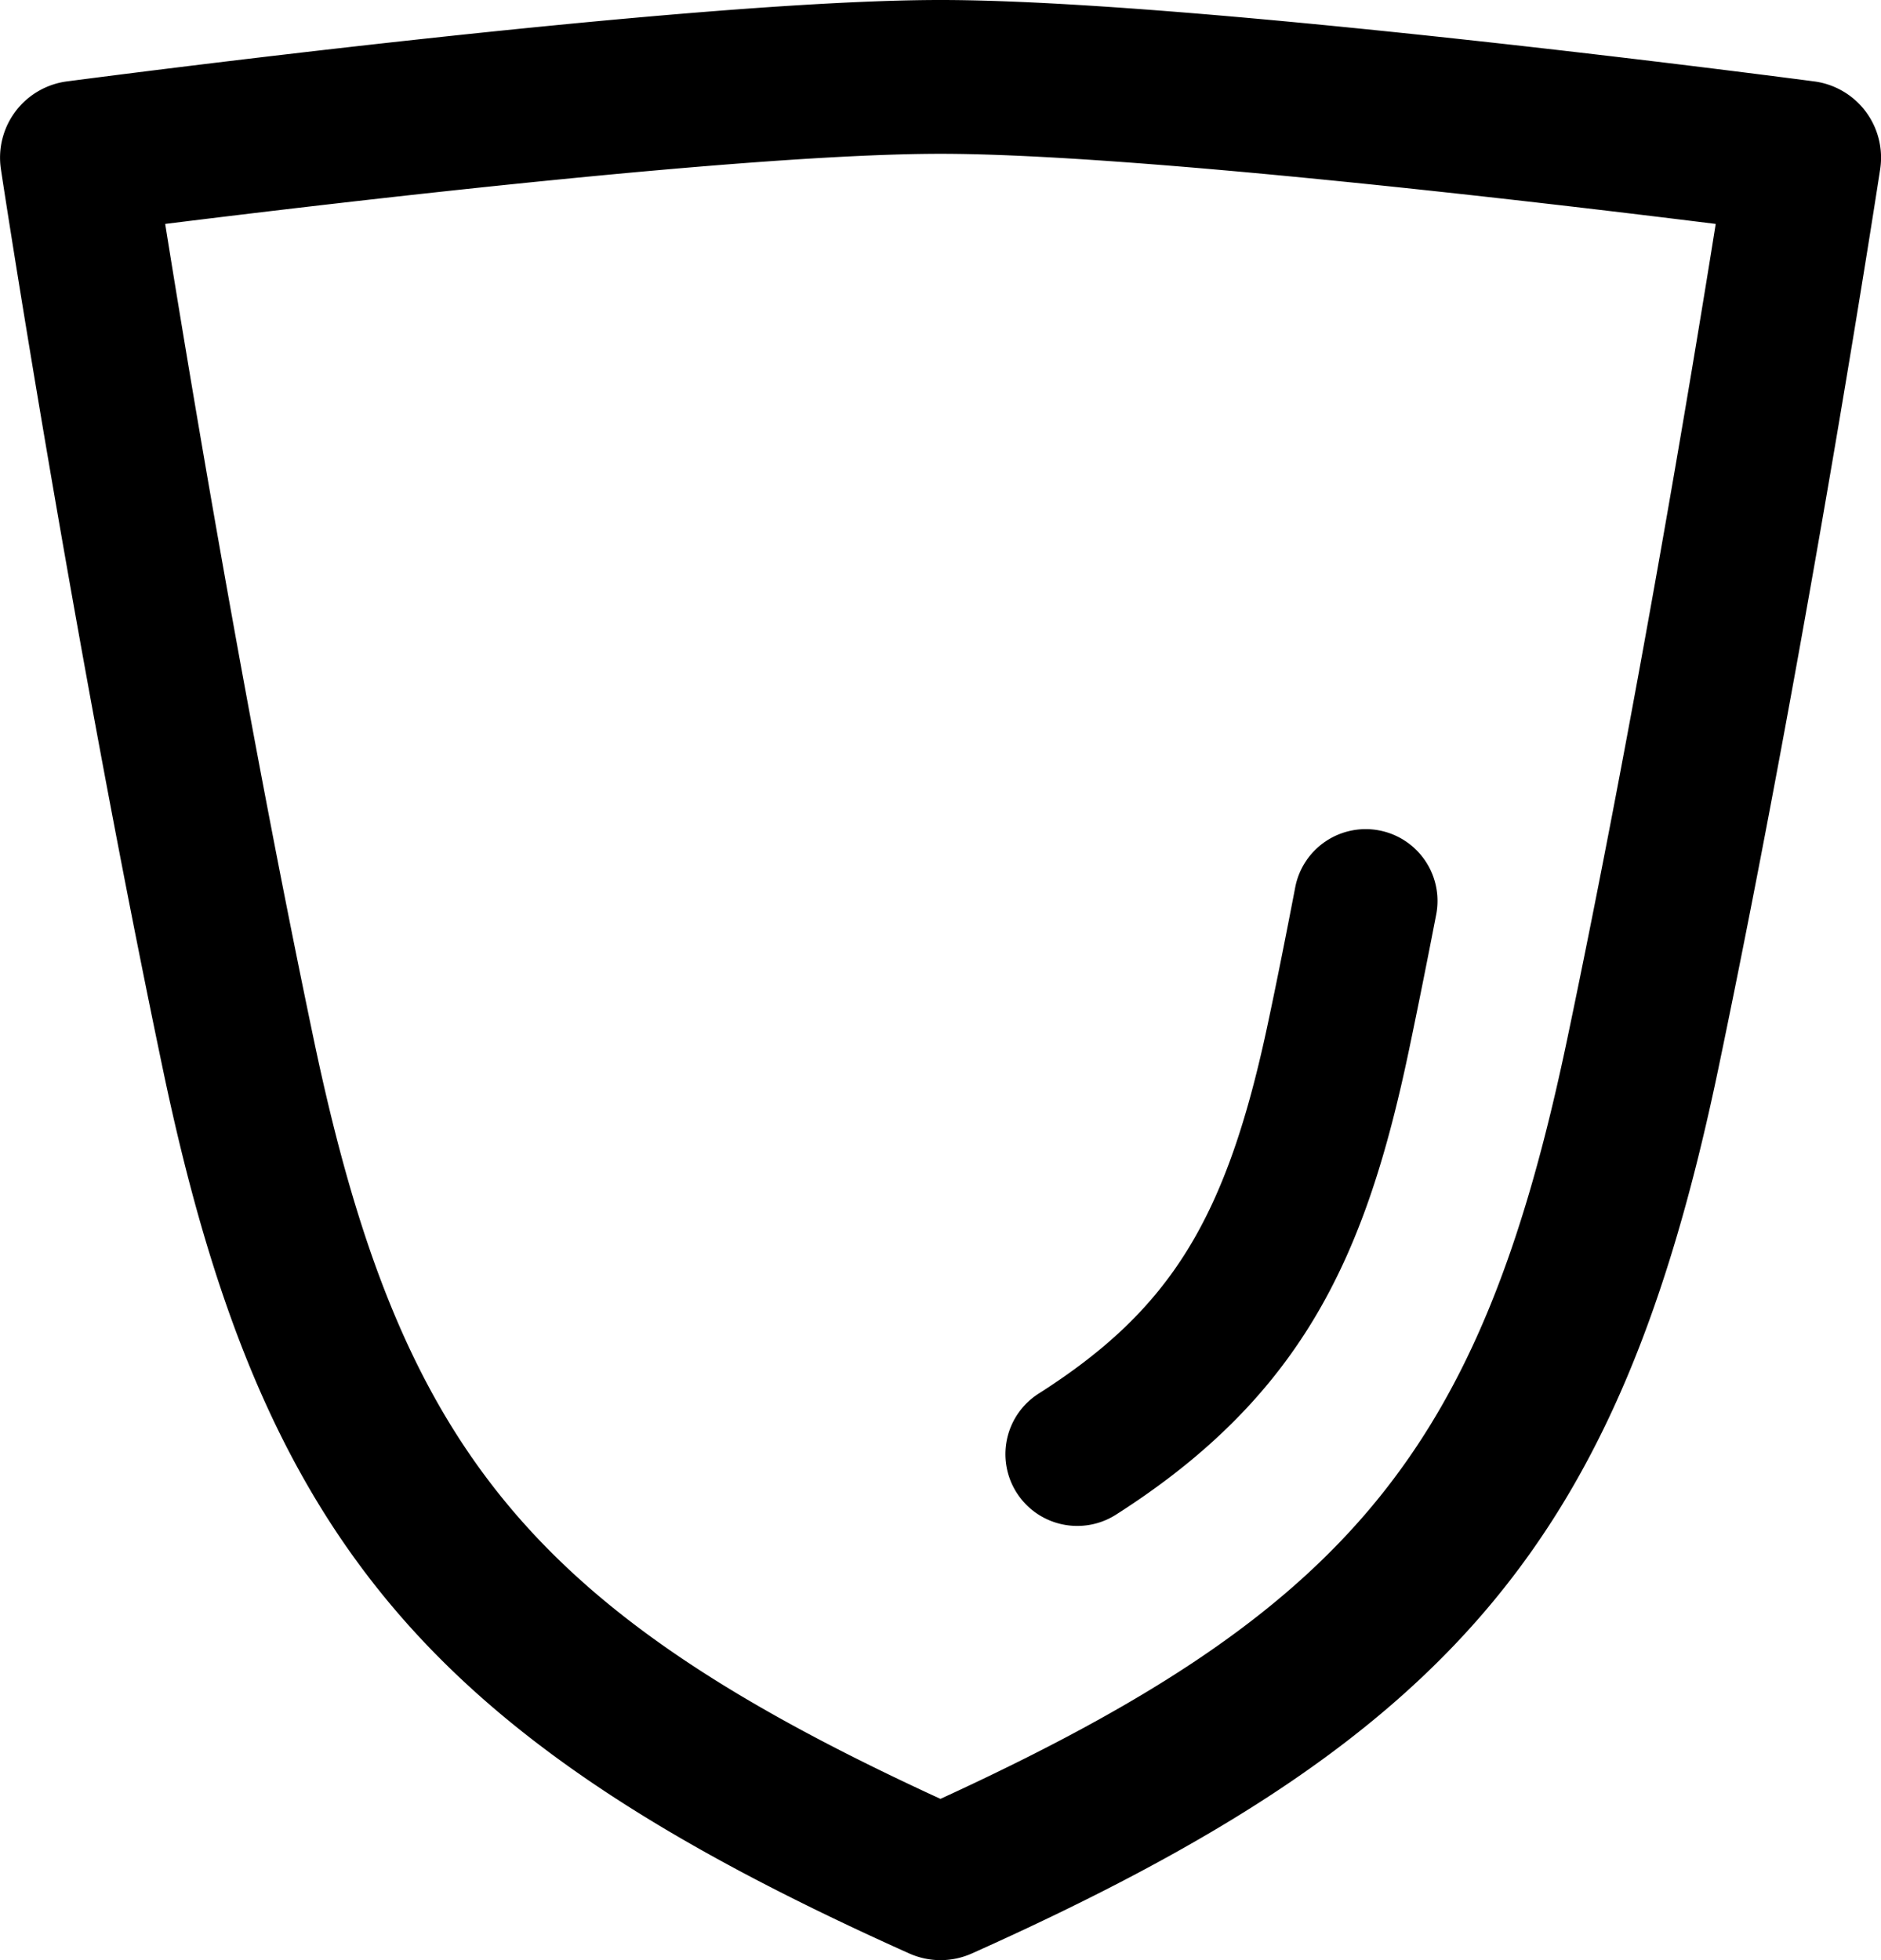 <svg id="Layer_1" data-name="Layer 1" xmlns="http://www.w3.org/2000/svg" viewBox="0 0 183.45 191.17"><title>pt-difesa-personale</title><path d="M91.73,191.17a7.5,7.5,0,0,1-3.07-.66c-46.82-21-63.14-40.28-72.75-86.11C7.07,62.23.15,17,.09,16.5A7.5,7.5,0,0,1,6.52,7.94C9,7.62,66.87,0,91.73,0s82.75,7.62,85.21,7.94a7.5,7.5,0,0,1,6.43,8.56c-0.07.45-7,45.73-15.82,87.9-9.61,45.83-25.93,65.14-72.75,86.11A7.5,7.5,0,0,1,91.73,191.17ZM16.11,21.84c2.34,14.6,7.87,47.94,14.48,79.49,8.38,40,21.15,55.73,61.13,74.11,40-18.37,52.75-34.12,61.13-74.11,6.62-31.56,12.15-64.89,14.48-79.49C150.56,19.75,110.43,15,91.73,15S32.89,19.75,16.11,21.84Z"/><path d="M105.06,148.82a7,7,0,0,1-3.77-12.9c12.93-8.24,18.38-17.1,22.44-36.46,0.85-4,1.72-8.39,2.59-12.92a7,7,0,0,1,13.75,2.65c-0.89,4.6-1.77,9-2.64,13.15-4.16,19.85-10.18,33.65-28.62,45.4A7,7,0,0,1,105.06,148.82Z"/></svg>
